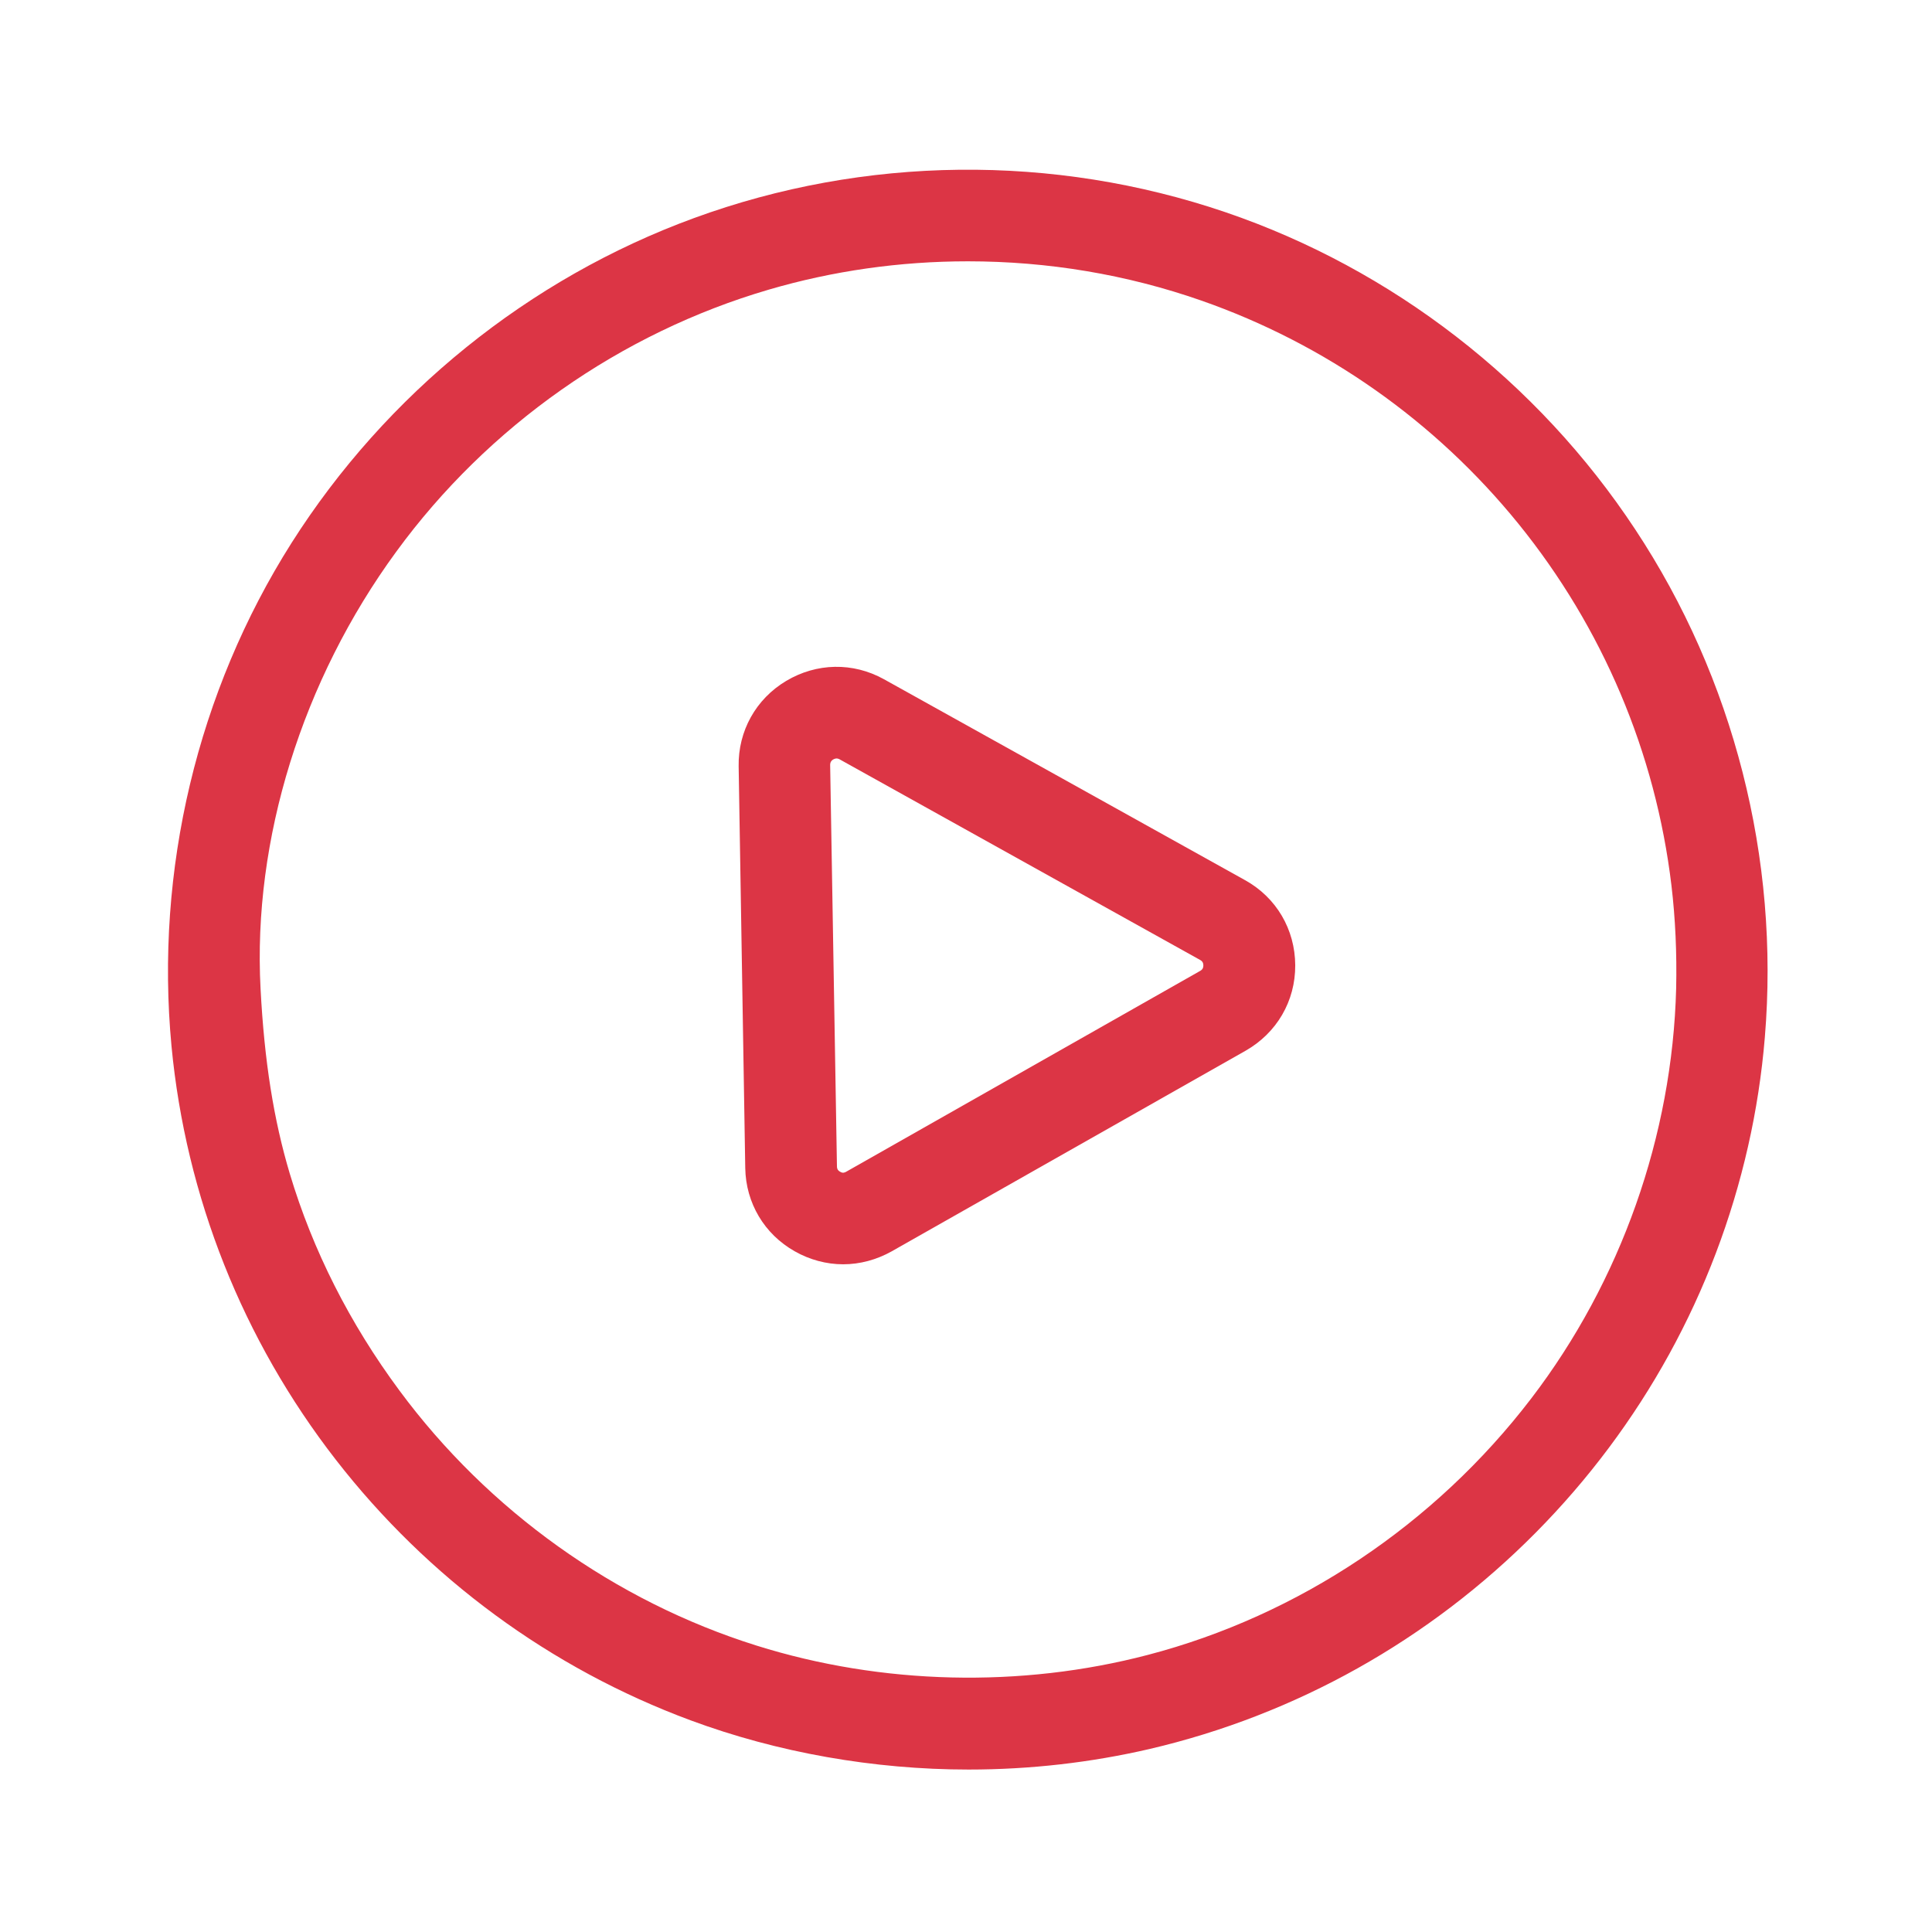 <?xml version="1.0" standalone="no"?><!DOCTYPE svg PUBLIC "-//W3C//DTD SVG 1.1//EN" "http://www.w3.org/Graphics/SVG/1.1/DTD/svg11.dtd"><svg class="icon" width="32px" height="32.00px" viewBox="0 0 1024 1024" version="1.1" xmlns="http://www.w3.org/2000/svg"><path d="M395 619.1c0.3 18.5 10.1 35 26.2 44.1 7.9 4.5 16.8 6.9 25.7 6.9 8.9 0 17.7-2.4 25.6-6.8l187.7-106.4c16.5-9.4 26.4-26.3 26.3-45.3-0.1-19-10-35.9-26.6-45.1L468.5 360c-16.4-9.1-35.7-8.7-51.8 0.9-16.1 9.6-25.5 26.6-25.2 45.2l3.5 213z m46.5-216.5c0.7-0.4 1.4-0.6 1.9-0.6 0.7 0 1.3 0.3 1.5 0.4l191.2 106.4c0.5 0.3 1.7 0.9 1.7 2.9s-1.2 2.6-1.7 2.9L448.4 621.1c-0.8 0.4-1.7 0.8-3 0l-0.2-0.1c-1.4-0.8-1.6-1.9-1.6-2.8L440 405.5c0-0.6 0-1.9 1.5-2.9z" fill="#dc3545" /><path d="M649.6 112.5c-91.3-31.1-191.4-30-281.8 3.1-87.5 32-163.2 93.2-213.3 172.2-49.9 78.8-72.4 173.5-63.6 266.7 7.6 79.8 37.7 155.6 87.1 219.2 48.8 62.8 113.8 110.6 188 138.1 46.1 17.1 97.1 26.1 147.4 26.1 32.6 0 64.8-3.7 95.9-10.9 77.5-18.1 148.2-57.7 204.6-114.6 56.2-56.7 95.1-127.5 112.6-204.8 4.3-18.9 7.3-38.4 8.9-57.8 7.9-94.7-16.5-190.3-68.7-269.2-51.7-78.4-128.8-138-217.1-168.1z m-136.7 26c42.6 0 84.3 7 123.8 20.8 65.8 23 124 63.9 168.1 118.3 44.7 55.2 72.7 121.4 81.1 191.7 2.1 17.7 2.9 36 2.5 54.5-2 78.1-29.3 155.3-76.8 217.4-51 66.7-123.2 115-203.1 135.9C541 894.8 467.3 893 401 872.2c-75-23.5-142.2-71.5-189.3-135.2-26.3-35.5-45.9-74.2-58.1-114.9-8.5-28.4-13.5-59.6-15.5-98.1-4.2-78.9 22-163.4 72-231.7 48.6-66.5 118.8-115.8 197.4-138.8 33.8-9.9 69.4-15 105.4-15z" fill="#dc3545" /></svg>